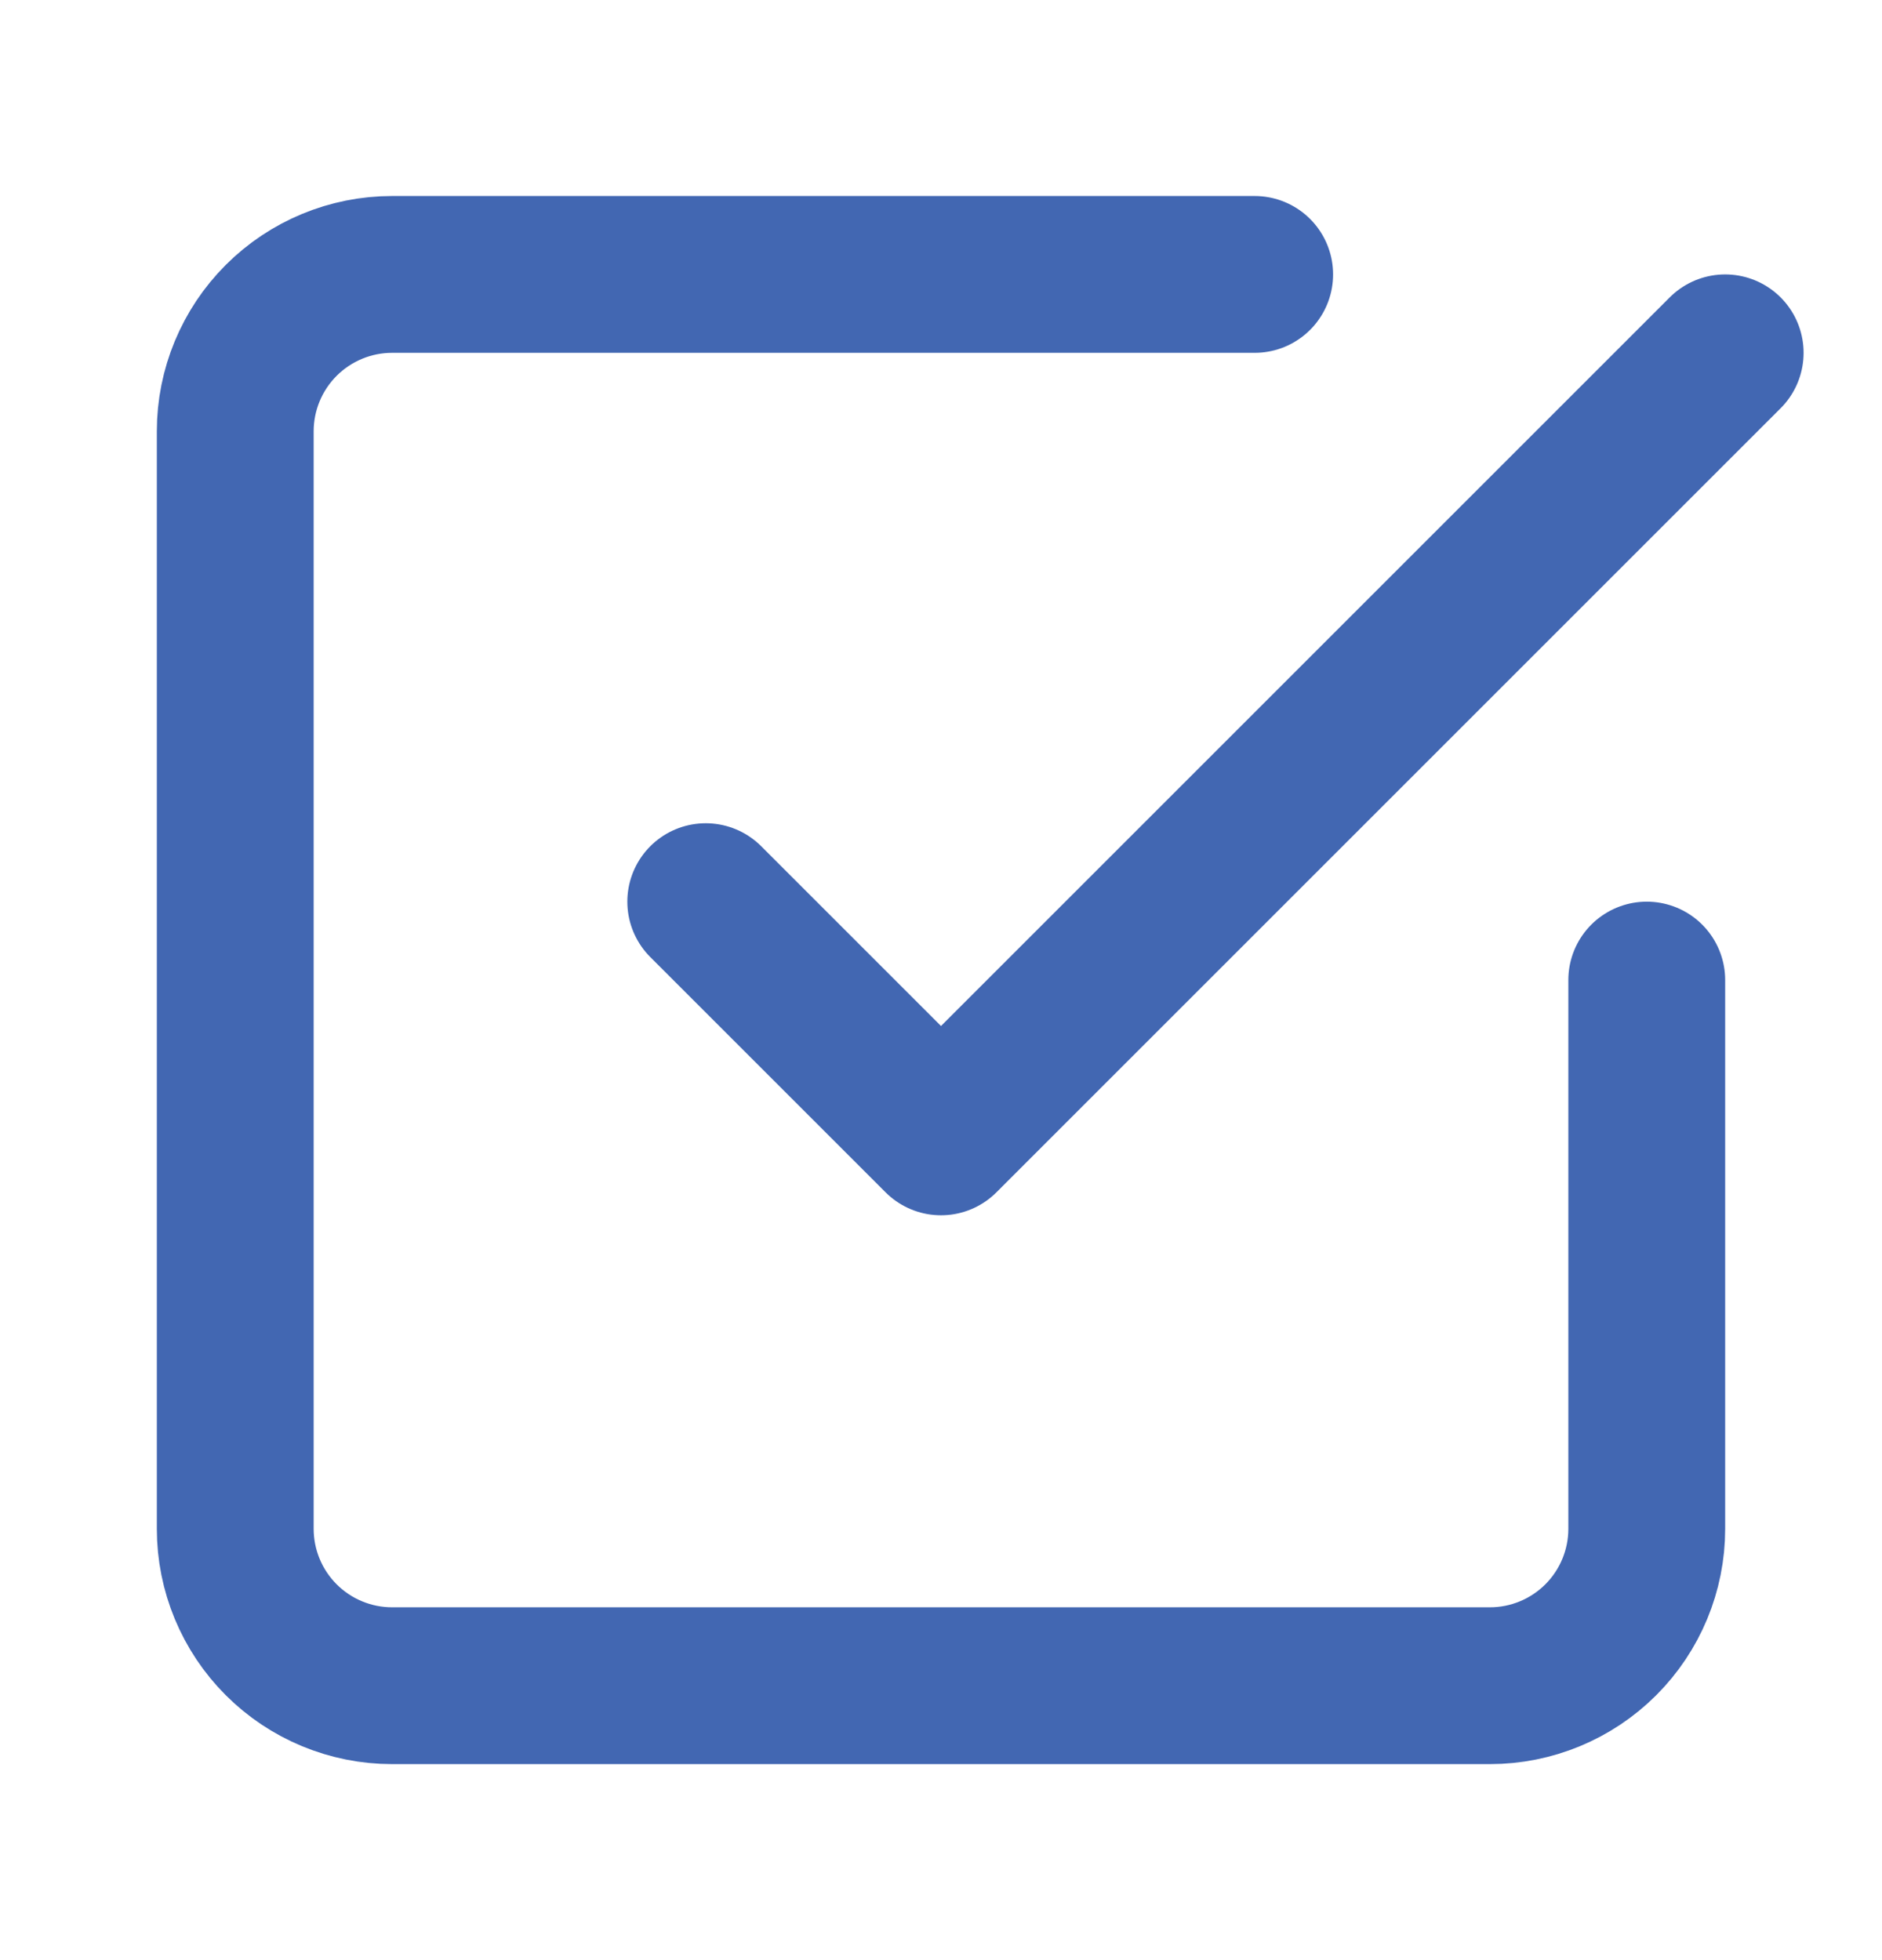 <svg width="24" height="25" viewBox="0 0 24 25" fill="none" xmlns="http://www.w3.org/2000/svg">
<path d="M9 11.5L12 14.5L22 4.5" stroke="#4267B2" stroke-width="2" stroke-linecap="round" stroke-linejoin="round"/>
<path d="M21 12.5V19.5C21 20.03 20.789 20.539 20.414 20.914C20.039 21.289 19.53 21.5 19 21.5H5C4.47 21.5 3.961 21.289 3.586 20.914C3.211 20.539 3 20.03 3 19.5V5.5C3 4.97 3.211 4.461 3.586 4.086C3.961 3.711 4.47 3.5 5 3.5H16" stroke="#4267B2" stroke-width="2" stroke-linecap="round" stroke-linejoin="round"/>
</svg>

